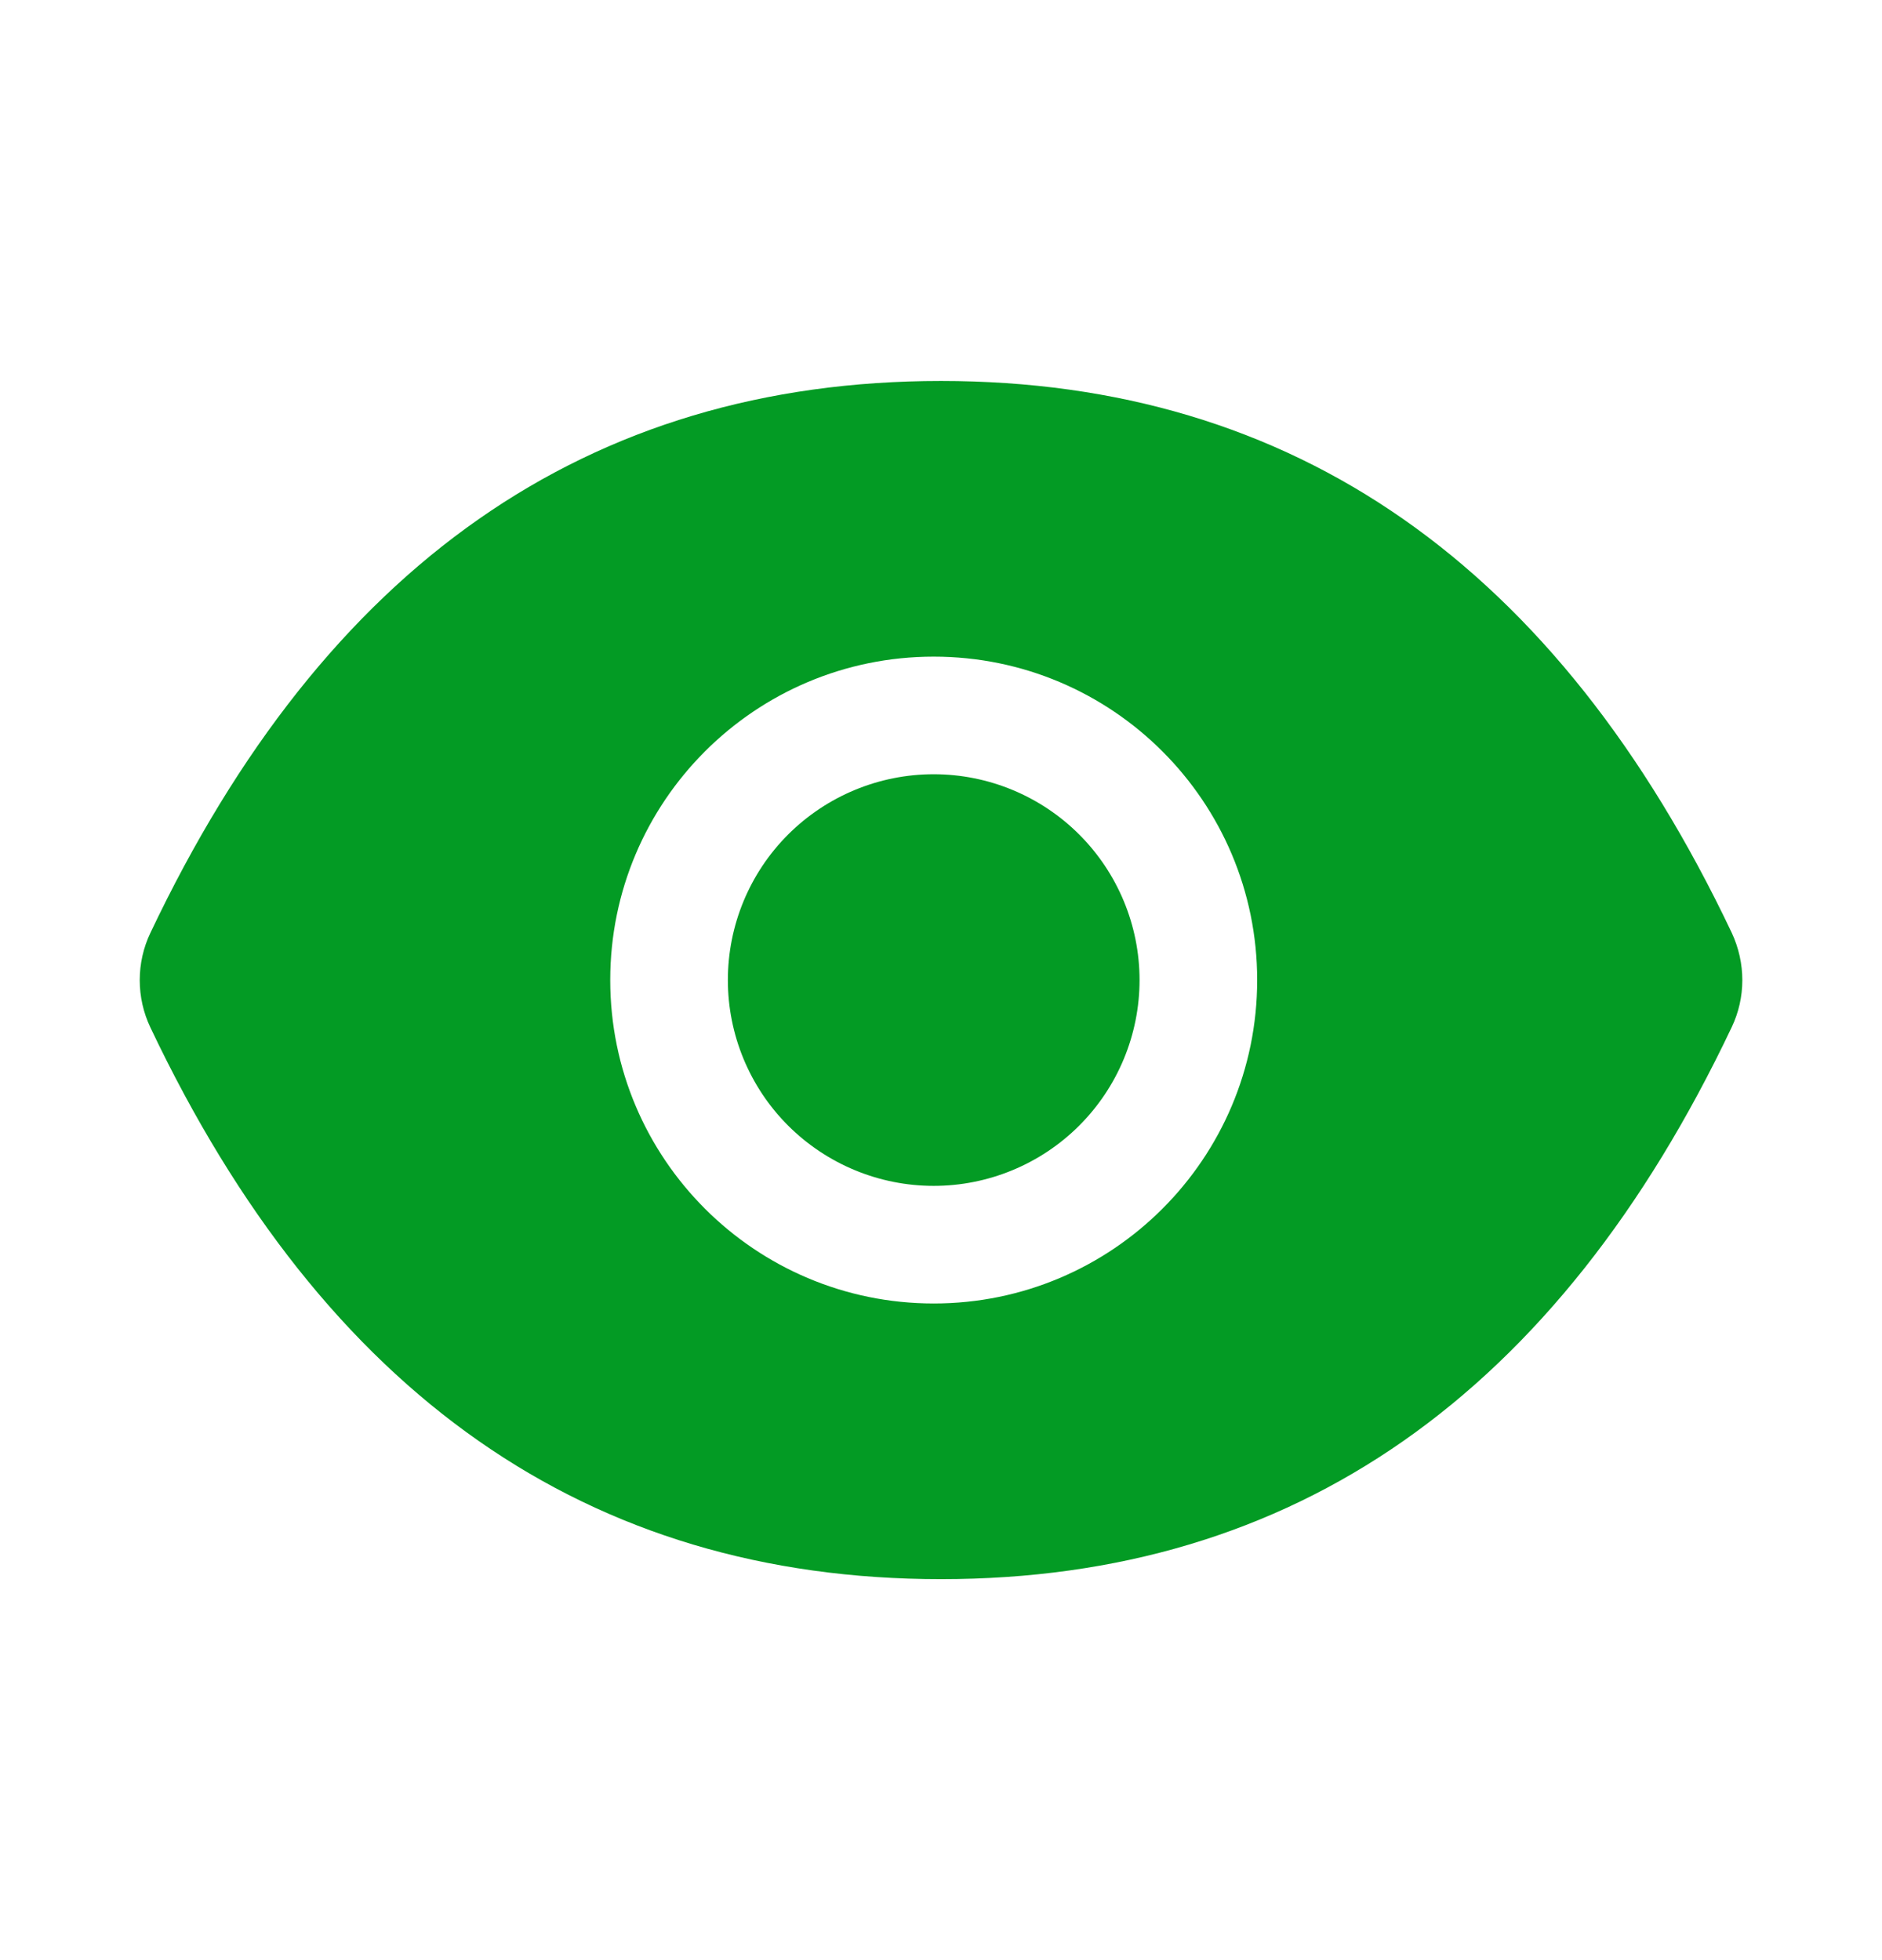 <svg width="24" height="25" viewBox="0 0 24 25" fill="none" xmlns="http://www.w3.org/2000/svg">
<path d="M9.282 12.5C9.282 13.196 9.558 13.864 10.05 14.356C10.543 14.848 11.21 15.125 11.907 15.125C12.603 15.125 13.271 14.848 13.763 14.356C14.255 13.864 14.532 13.196 14.532 12.5C14.532 11.804 14.255 11.136 13.763 10.644C13.271 10.152 12.603 9.875 11.907 9.875C11.21 9.875 10.543 10.152 10.05 10.644C9.558 11.136 9.282 11.804 9.282 12.5ZM22.083 11.895C19.861 7.215 16.503 4.859 12 4.859C7.496 4.859 4.139 7.215 1.918 11.898C1.828 12.086 1.782 12.293 1.782 12.501C1.782 12.71 1.828 12.916 1.918 13.105C4.139 17.785 7.498 20.141 12 20.141C16.505 20.141 19.861 17.785 22.083 13.102C22.264 12.723 22.264 12.282 22.083 11.895ZM11.907 16.625C9.629 16.625 7.782 14.778 7.782 12.5C7.782 10.222 9.629 8.375 11.907 8.375C14.185 8.375 16.032 10.222 16.032 12.5C16.032 14.778 14.185 16.625 11.907 16.625Z" fill="#039B24"/>
</svg>
